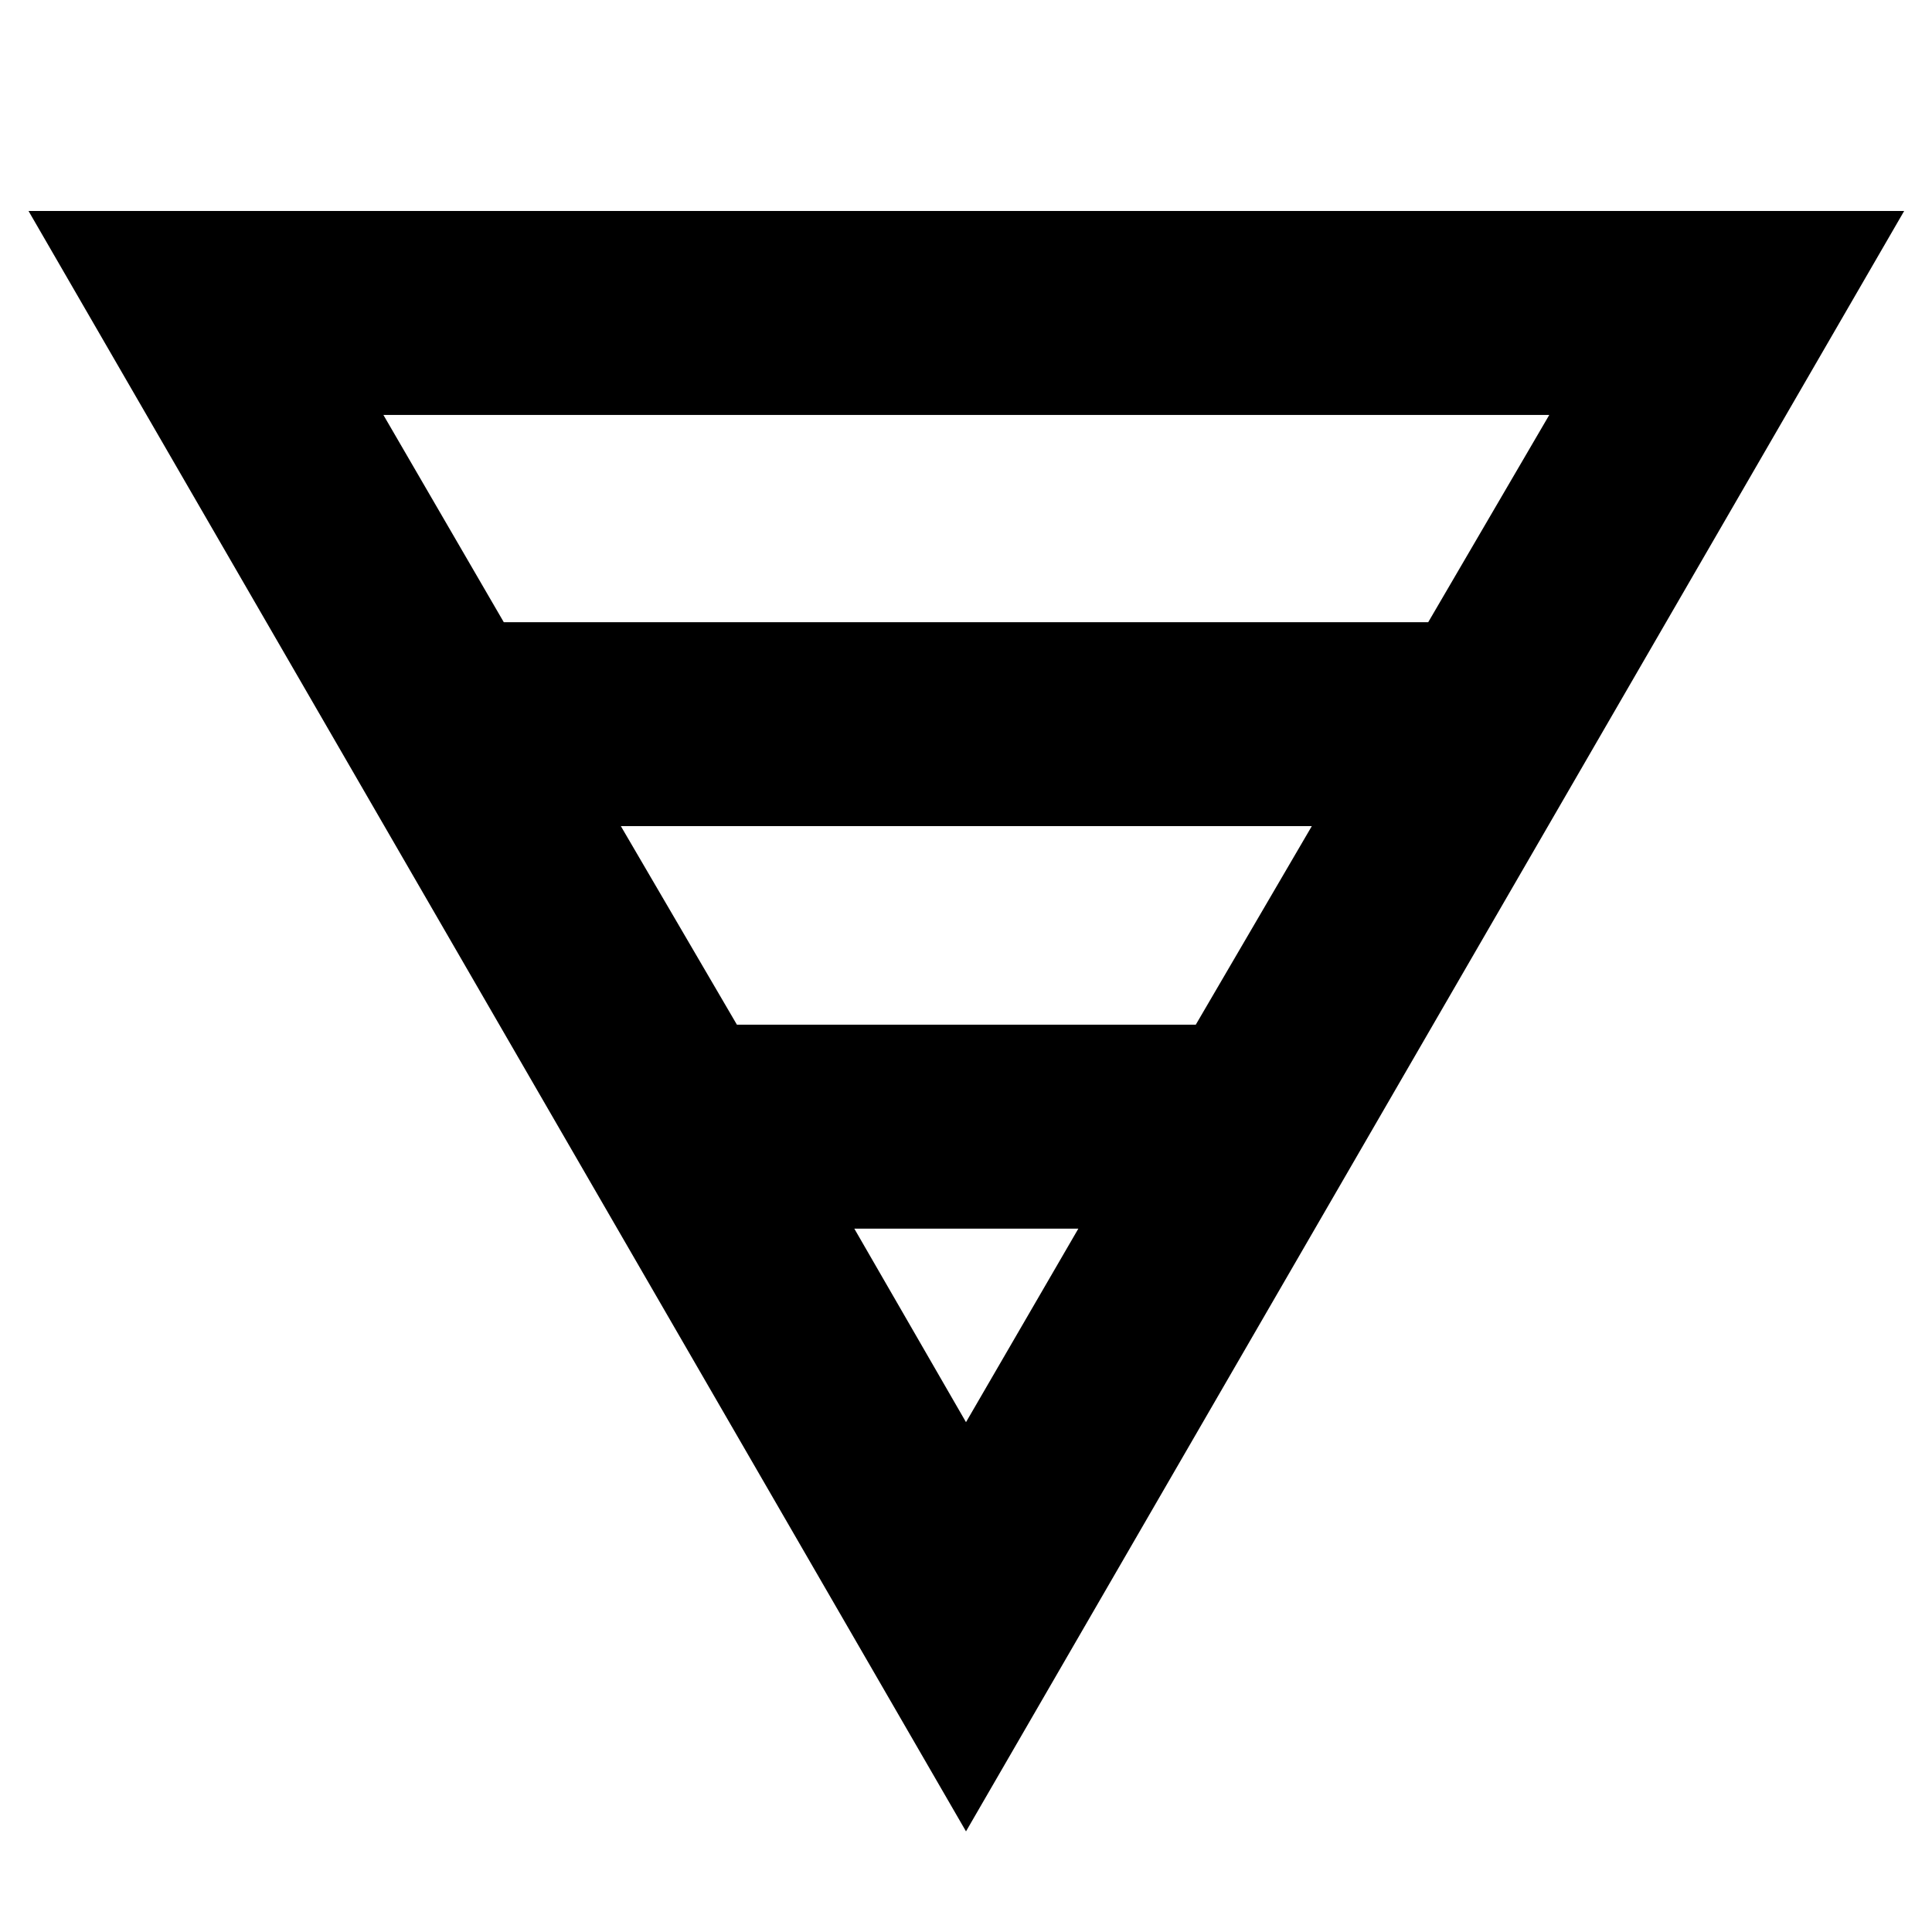 <svg xmlns="http://www.w3.org/2000/svg" height="40" viewBox="0 -960 960 960" width="40"><path d="M14.17-855.17h932L480-50 14.17-855.17ZM190.5-753.83l59.83 103h459.34l60.16-103H190.5Zm118 204.33 57.67 98.67h228l57.66-98.67H308.5Zm116 200 55.5 96.17 55.83-96.17H424.5Z"/></svg>